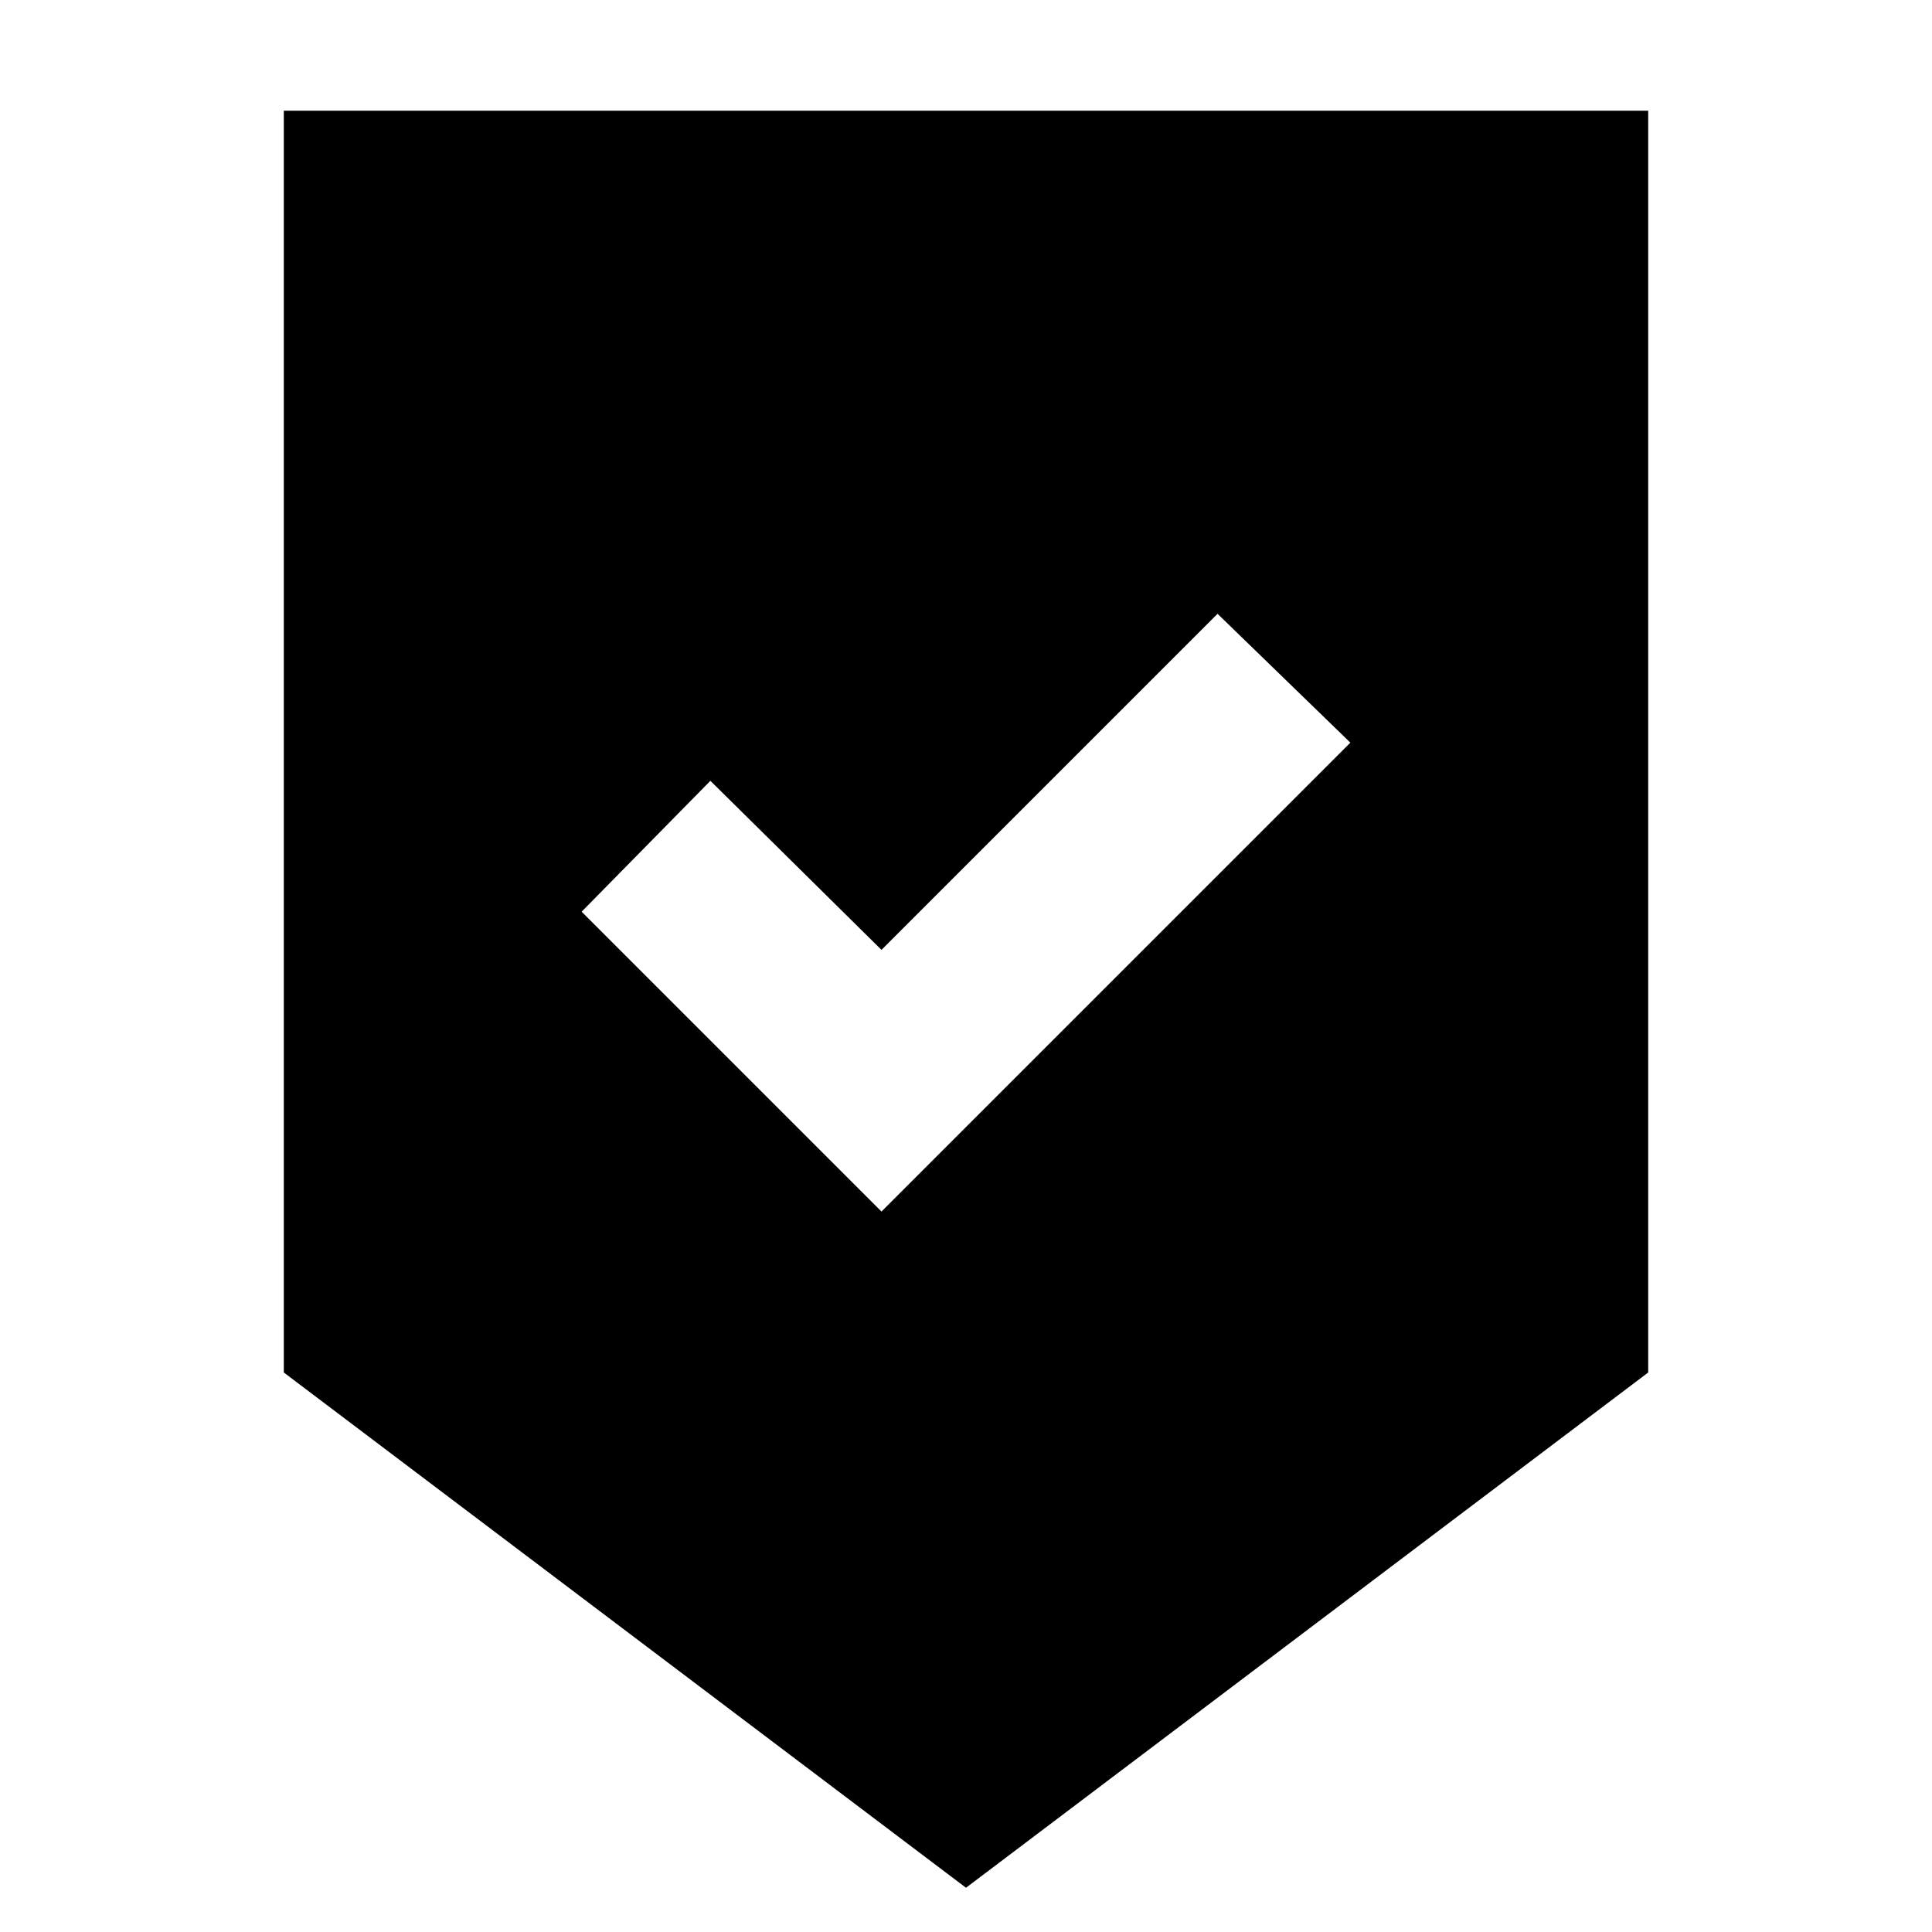 <svg xmlns="http://www.w3.org/2000/svg" height="20" width="20"><path d="M10 19.542 2.938 14.208V1.146H17.062V14.208ZM9.125 12.542 13.979 7.688 12.604 6.354 9.125 9.833 7.354 8.083 6.021 9.438Z"/></svg>